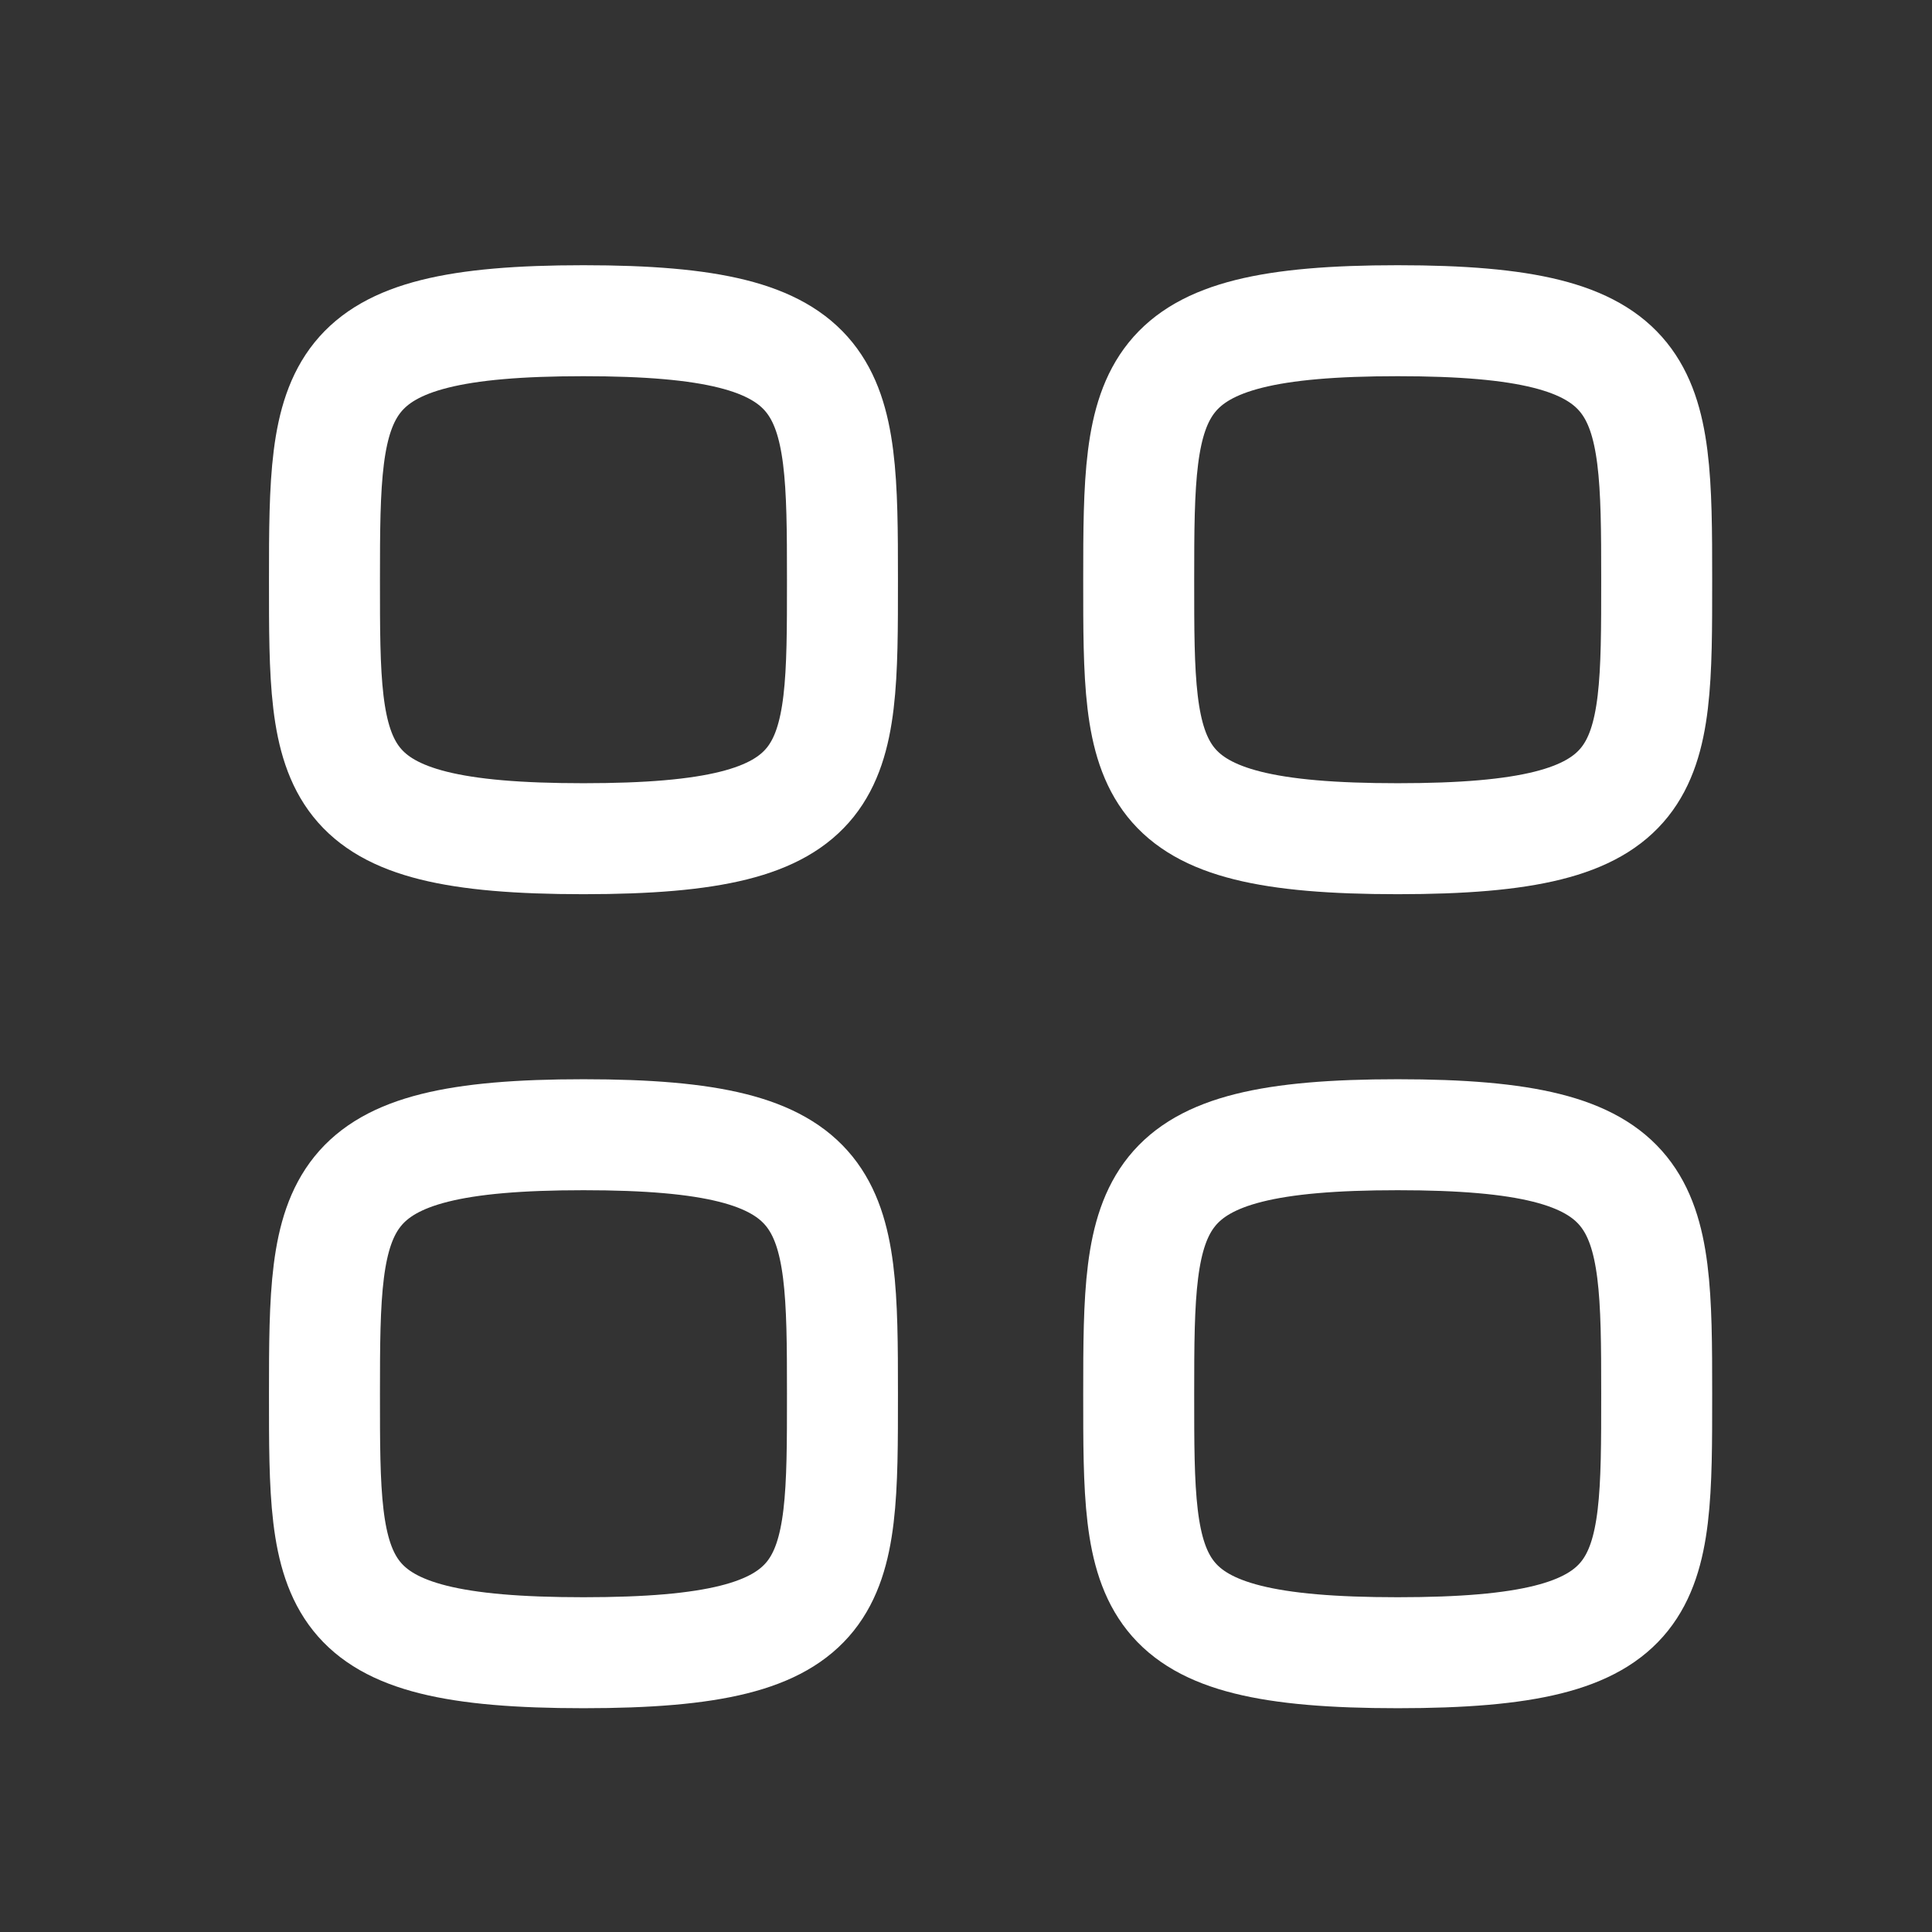 <svg width="18" height="18" viewBox="0 0 18 18" fill="none" xmlns="http://www.w3.org/2000/svg">
<rect x="0" y="0" width="18" height="18" fill="#333333" stroke="none"/>
<path fill-rule="evenodd" clip-rule="evenodd" d="M3.023 5.401C3.023 3.591 3.043 2.988 5.436 2.988C7.83 2.988 7.849 3.591 7.849 5.401C7.849 7.211 7.857 7.814 5.436 7.814C3.016 7.814 3.023 7.211 3.023 5.401Z" stroke="white" stroke-width="1.034" stroke-linecap="round" stroke-linejoin="round"/>
<path fill-rule="evenodd" clip-rule="evenodd" d="M10.609 5.401C10.609 3.591 10.629 2.988 13.022 2.988C15.416 2.988 15.435 3.591 15.435 5.401C15.435 7.211 15.443 7.814 13.022 7.814C10.602 7.814 10.609 7.211 10.609 5.401Z" stroke="white" stroke-width="1.034" stroke-linecap="round" stroke-linejoin="round"/>
<path fill-rule="evenodd" clip-rule="evenodd" d="M3.023 12.985C3.023 11.175 3.043 10.572 5.436 10.572C7.83 10.572 7.849 11.175 7.849 12.985C7.849 14.795 7.857 15.398 5.436 15.398C3.016 15.398 3.023 14.795 3.023 12.985Z" stroke="white" stroke-width="1.034" stroke-linecap="round" stroke-linejoin="round"/>
<path fill-rule="evenodd" clip-rule="evenodd" d="M10.609 12.985C10.609 11.175 10.629 10.572 13.022 10.572C15.416 10.572 15.435 11.175 15.435 12.985C15.435 14.795 15.443 15.398 13.022 15.398C10.602 15.398 10.609 14.795 10.609 12.985Z" stroke="white" stroke-width="1.034" stroke-linecap="round" stroke-linejoin="round"/>
</svg>
